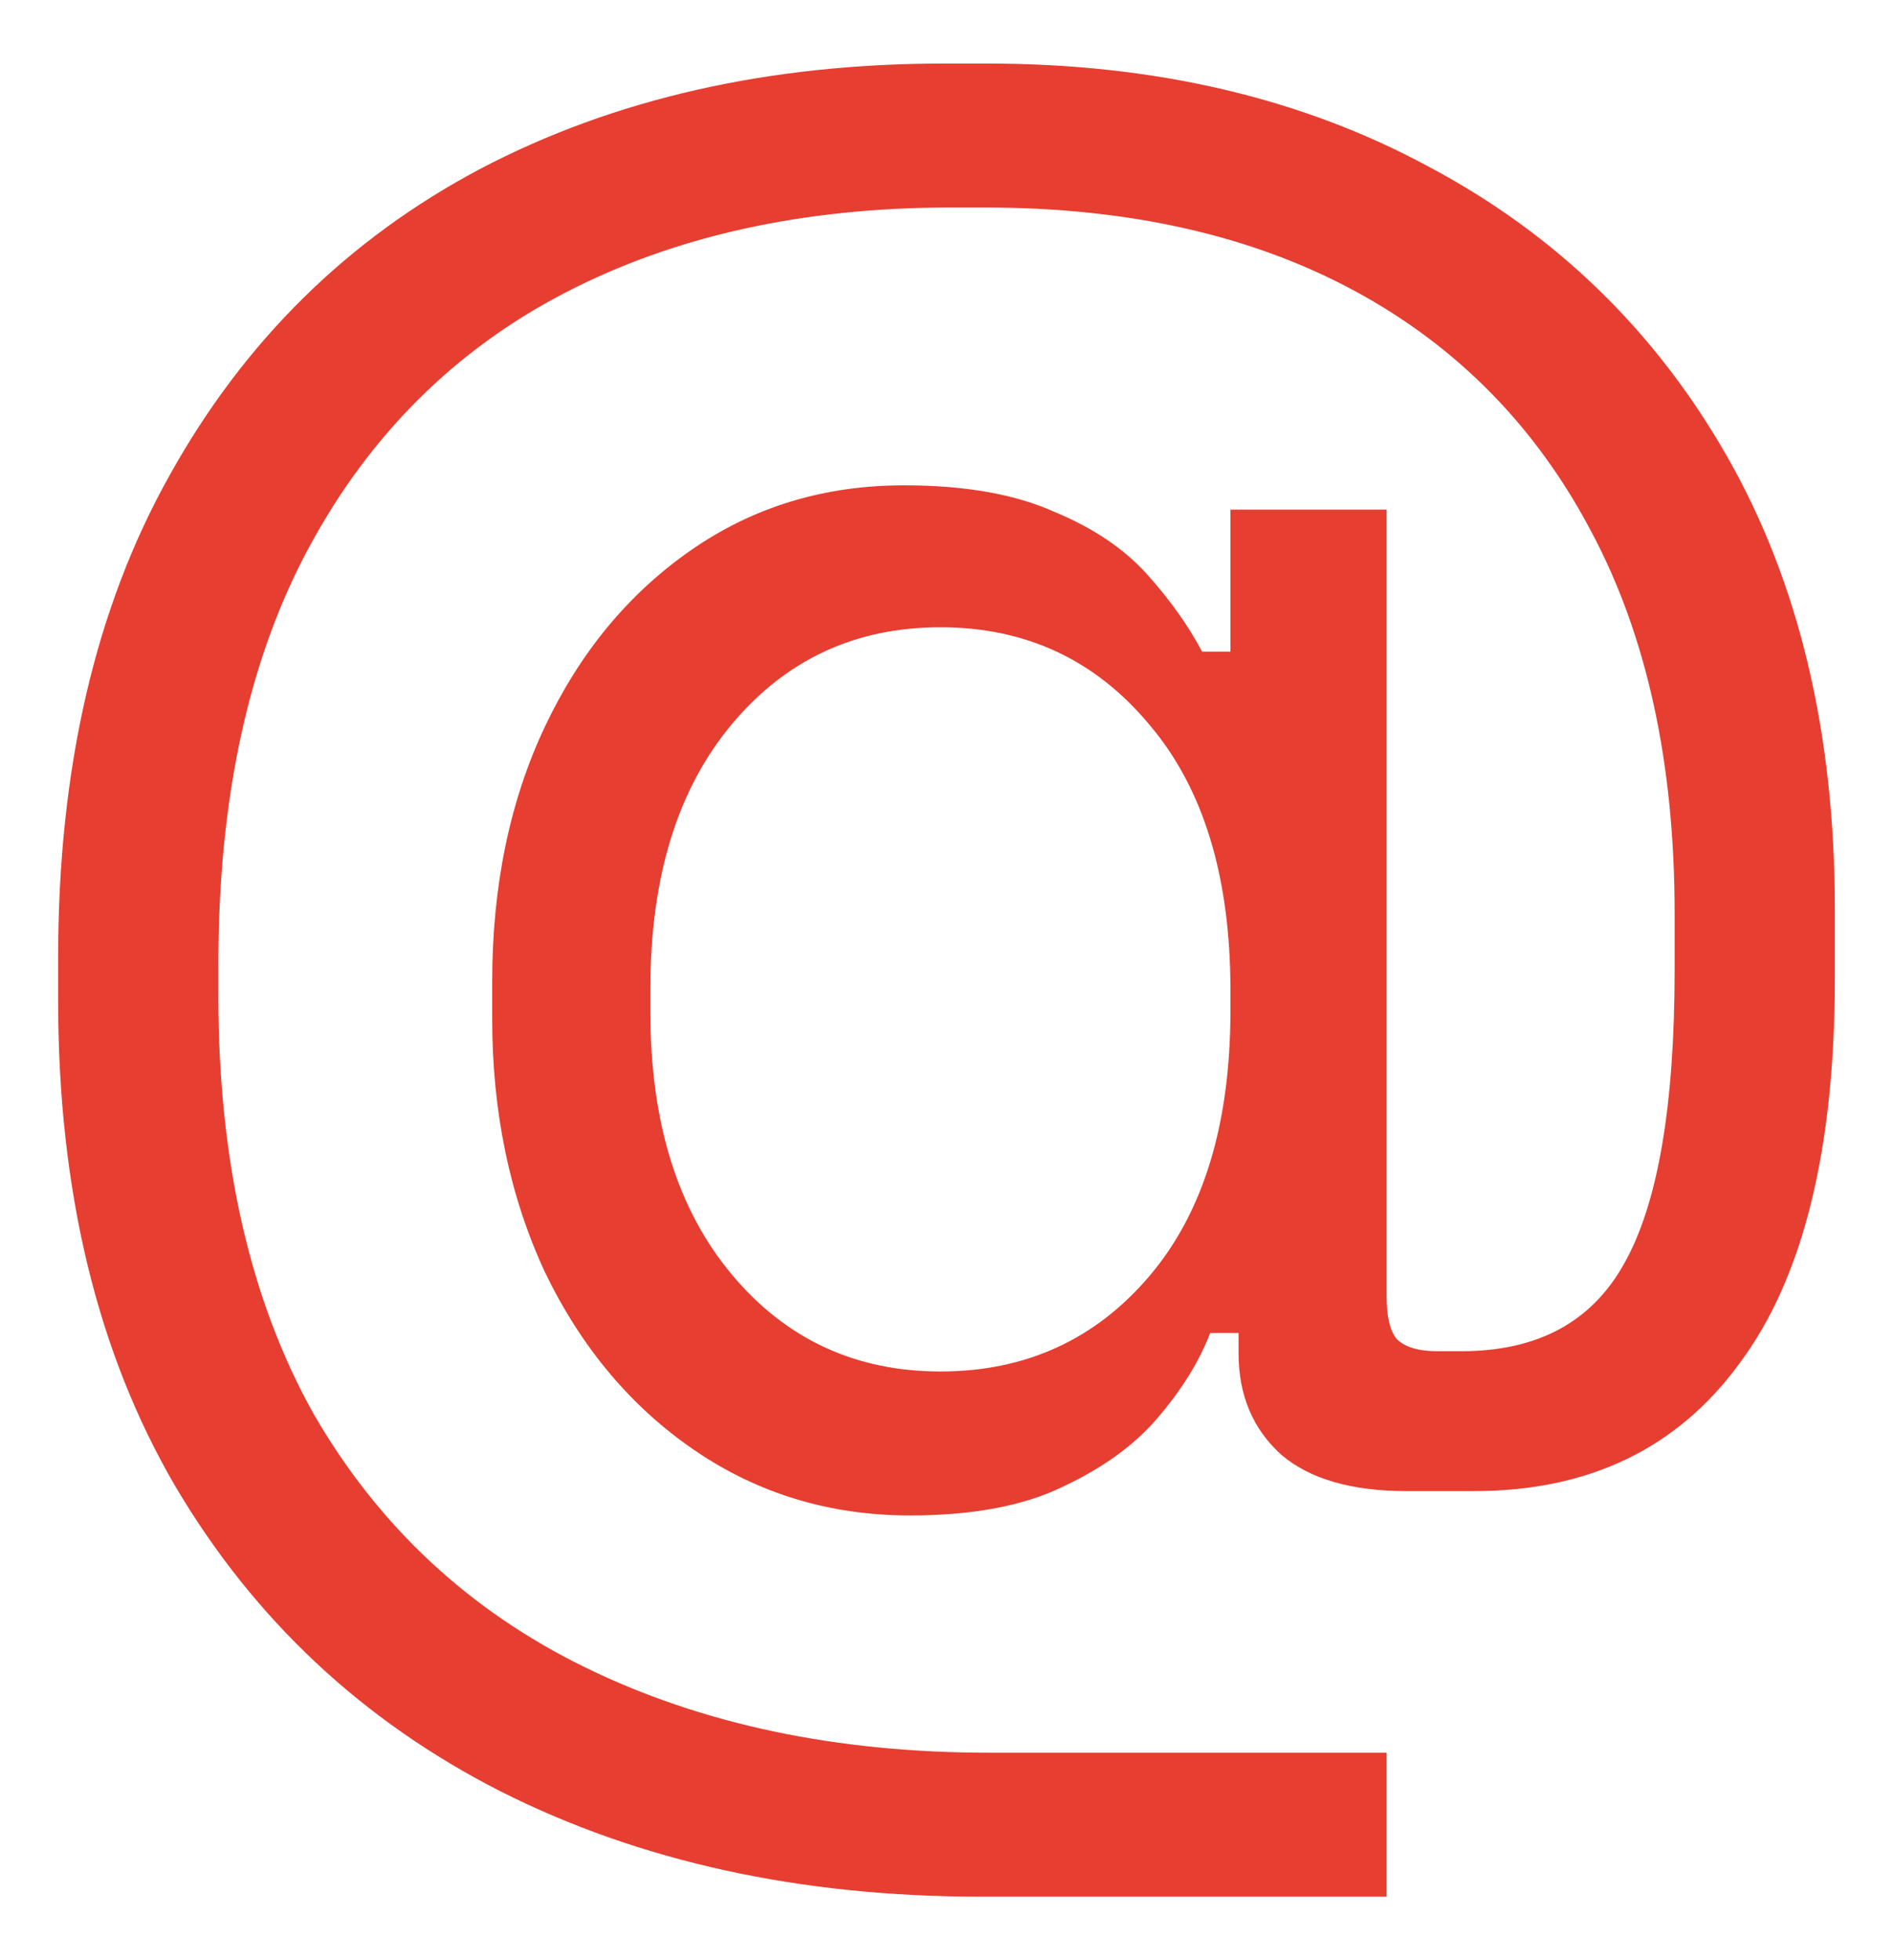 <svg width="28" height="29" viewBox="0 0 28 29" fill="none" xmlns="http://www.w3.org/2000/svg">
<path d="M14.51 28.06C11.83 28.06 9.46 27.54 7.4 26.5C5.36 25.46 3.76 23.96 2.6 22C1.44 20.02 0.86 17.62 0.86 14.8V14.17C0.86 11.37 1.41 8.99 2.51 7.03C3.61 5.05 5.14 3.54 7.1 2.5C9.08 1.46 11.37 0.94 13.97 0.94H14.6C17.08 0.94 19.26 1.45 21.14 2.47C23.02 3.47 24.49 4.9 25.55 6.76C26.61 8.62 27.14 10.85 27.14 13.45V14.47C27.14 17.01 26.67 18.91 25.73 20.17C24.81 21.43 23.5 22.06 21.8 22.06H20.81C19.99 22.06 19.37 21.88 18.95 21.52C18.53 21.14 18.32 20.64 18.32 20.02V19.72H17.9C17.74 20.14 17.48 20.56 17.12 20.98C16.78 21.38 16.31 21.72 15.71 22C15.13 22.28 14.38 22.42 13.46 22.42C12.28 22.42 11.22 22.1 10.28 21.46C9.34 20.82 8.6 19.94 8.06 18.82C7.54 17.7 7.28 16.45 7.28 15.07V14.53C7.28 13.11 7.54 11.85 8.06 10.75C8.58 9.65 9.3 8.78 10.22 8.14C11.14 7.5 12.19 7.18 13.37 7.18C14.27 7.18 15.01 7.31 15.59 7.57C16.17 7.81 16.63 8.12 16.97 8.5C17.31 8.88 17.58 9.26 17.78 9.64H18.2V7.54H20.51V19.18C20.51 19.48 20.56 19.69 20.66 19.81C20.78 19.93 20.98 19.99 21.26 19.99H21.62C22.74 19.99 23.54 19.56 24.02 18.7C24.52 17.82 24.77 16.37 24.77 14.35V13.51C24.77 11.29 24.36 9.41 23.54 7.87C22.72 6.31 21.55 5.12 20.03 4.3C18.51 3.48 16.69 3.07 14.57 3.07H14.06C11.88 3.07 9.98 3.49 8.36 4.33C6.74 5.17 5.48 6.42 4.58 8.08C3.68 9.74 3.23 11.8 3.23 14.26V14.74C3.23 17.18 3.7 19.24 4.64 20.92C5.6 22.58 6.94 23.83 8.66 24.67C10.38 25.51 12.37 25.93 14.63 25.93H20.51V28.06H14.51ZM13.91 20.29C15.17 20.29 16.2 19.82 17 18.88C17.8 17.94 18.2 16.63 18.2 14.95V14.65C18.2 12.97 17.8 11.66 17 10.72C16.2 9.76 15.17 9.28 13.91 9.28C12.65 9.28 11.62 9.76 10.82 10.72C10.02 11.68 9.62 12.98 9.62 14.62V14.98C9.62 16.6 10.02 17.89 10.82 18.85C11.62 19.81 12.65 20.29 13.91 20.29Z" fill="#E63E31"/>
</svg>
